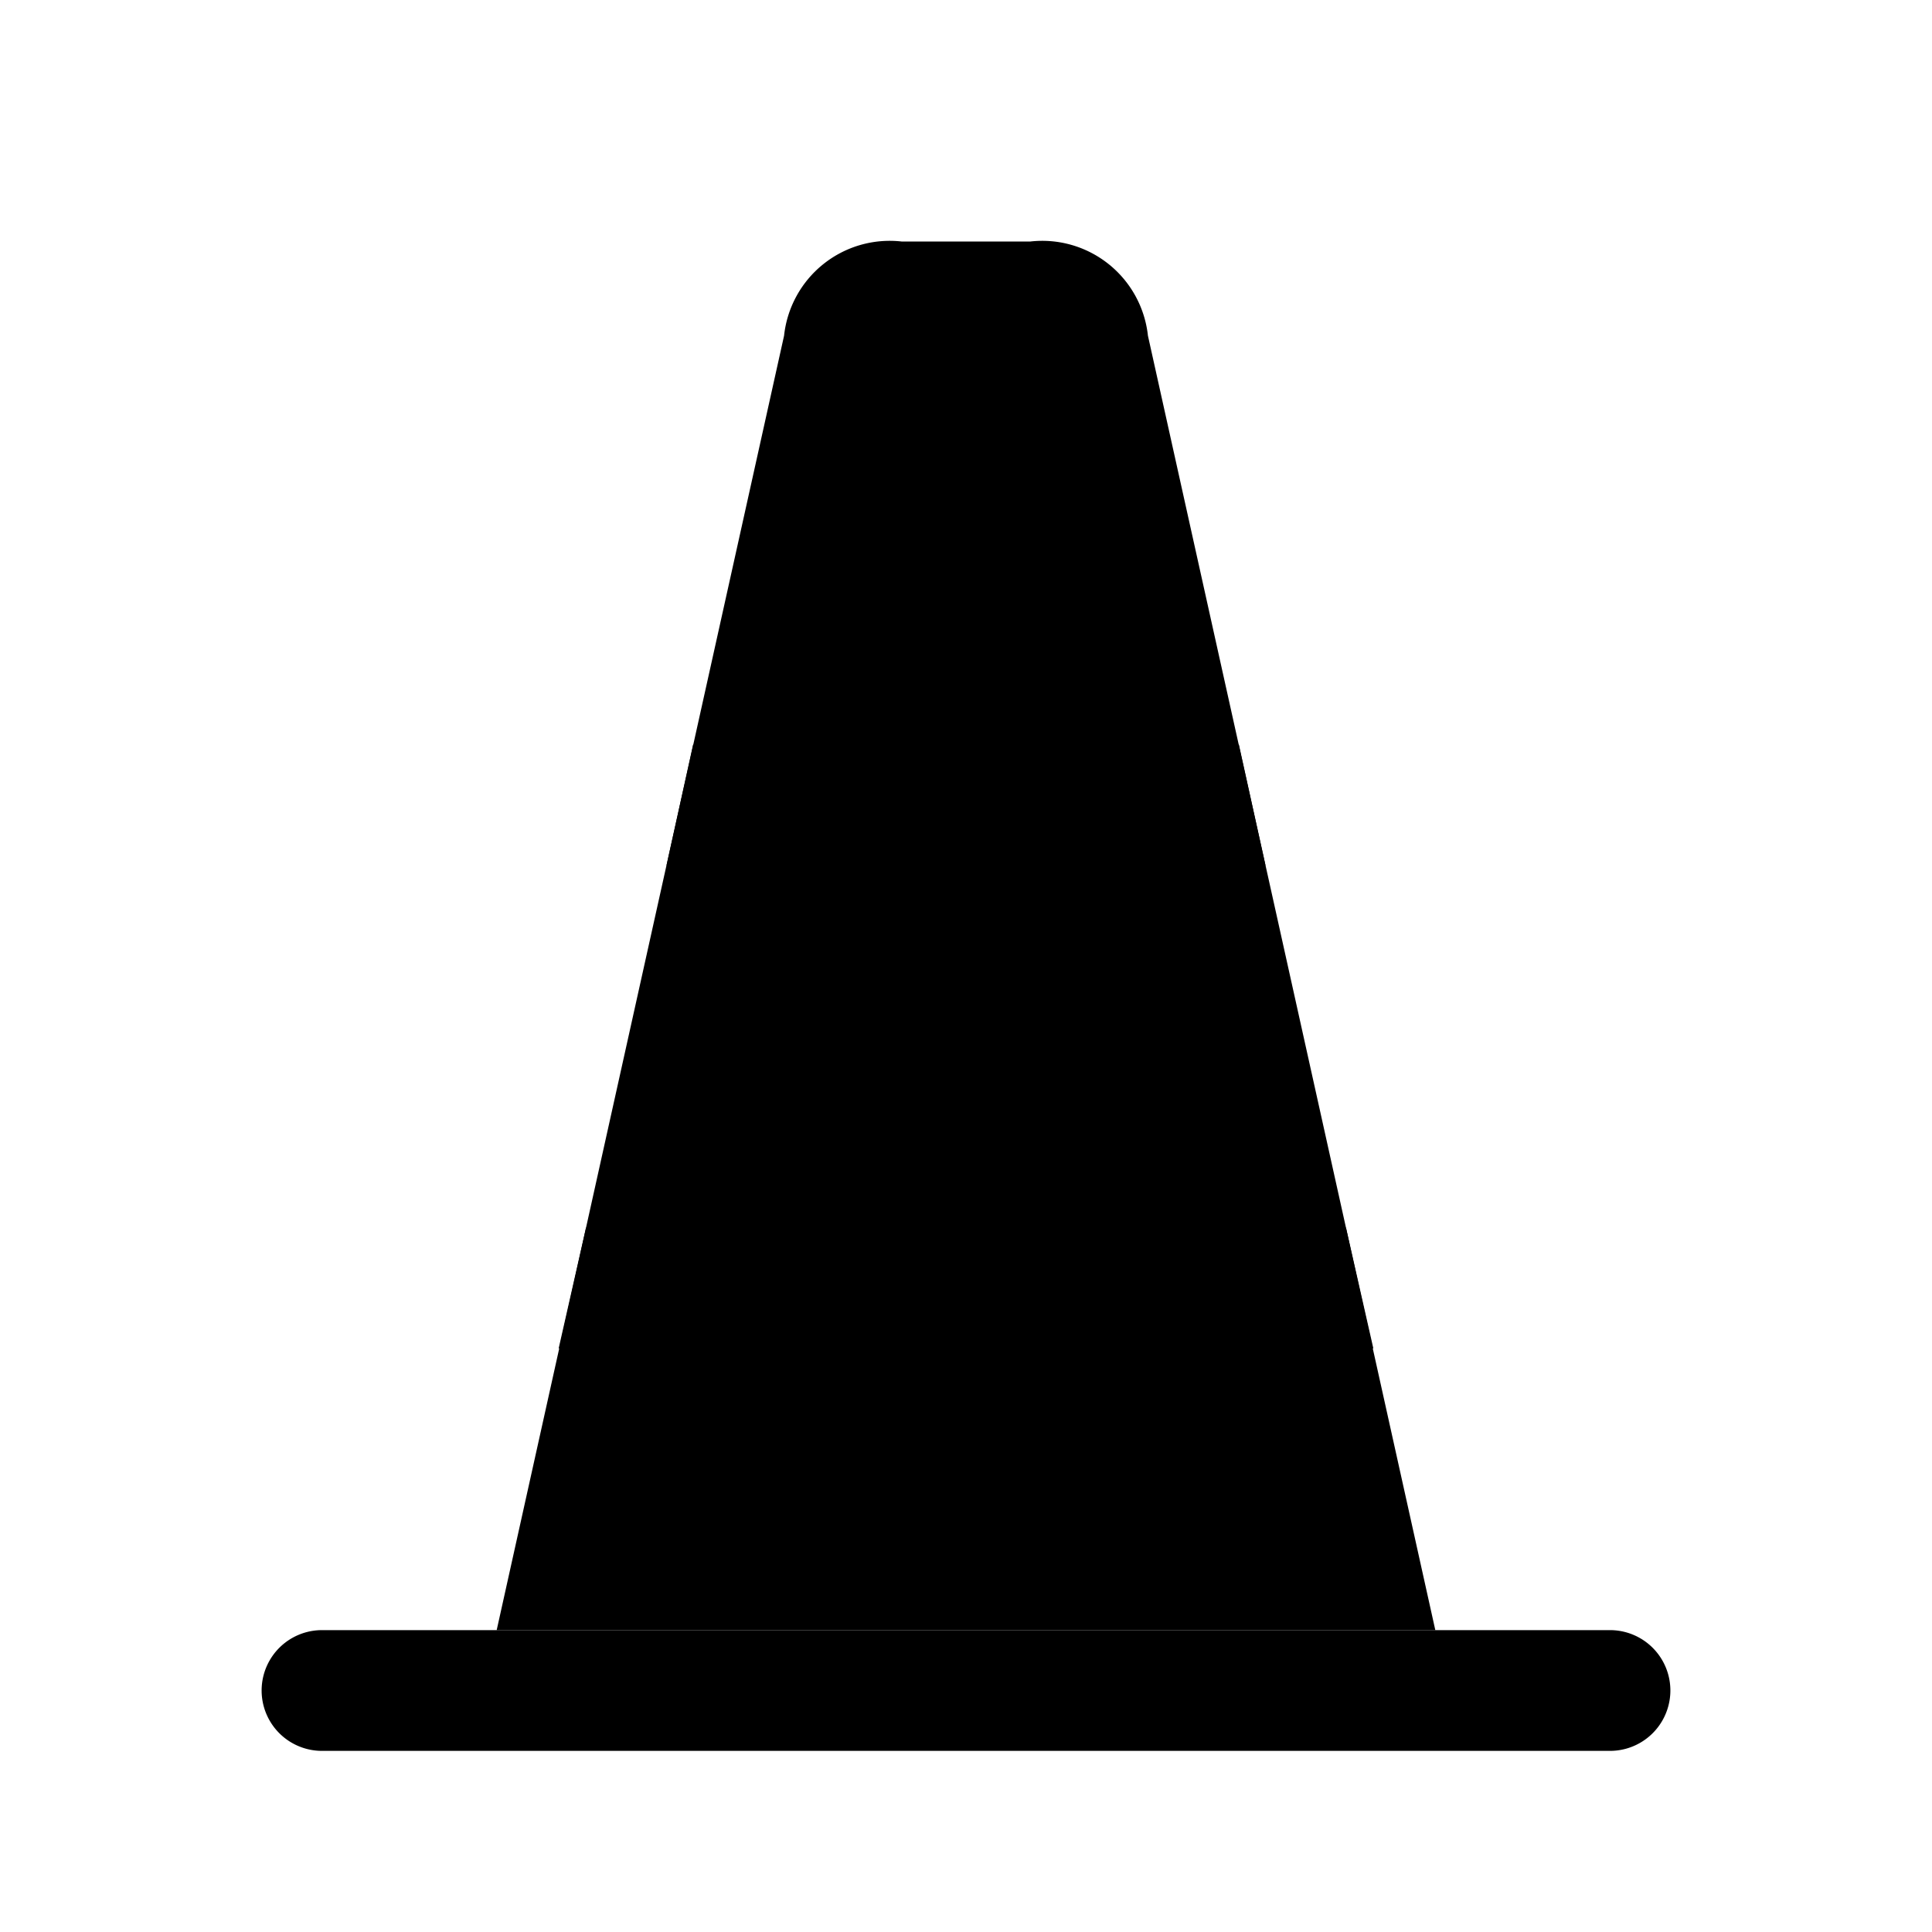 <svg id="Layer" xmlns="http://www.w3.org/2000/svg" viewBox="0 0 24 24">
    <defs>
        <style>.cls-1,.cls-2{fill:#25314c;}.cls-1{opacity:0.4;}</style>
    </defs>

        <path class="pr-icon-duotone-primary" d="M17.83,20.25H6.17L9.74,4.17A1.32,1.32,0,0,1,11.2,3h1.6a1.32,1.32,0,0,1,1.46,1.17Z"/>
        <path class="pr-icon-duotone-secondary" d="M20,21.75H4a.75.75,0,0,1,0-1.5H20a.75.75,0,0,1,0,1.5Z"/>
        <polygon class="pr-icon-duotone-secondary" points="8.28 10.75 15.72 10.75 15.39 9.25 8.61 9.25 8.28 10.75"/>
        <polygon class="pr-icon-duotone-secondary" points="17.06 16.75 6.94 16.75 7.28 15.25 16.72 15.25 17.06 16.75"/>

</svg>